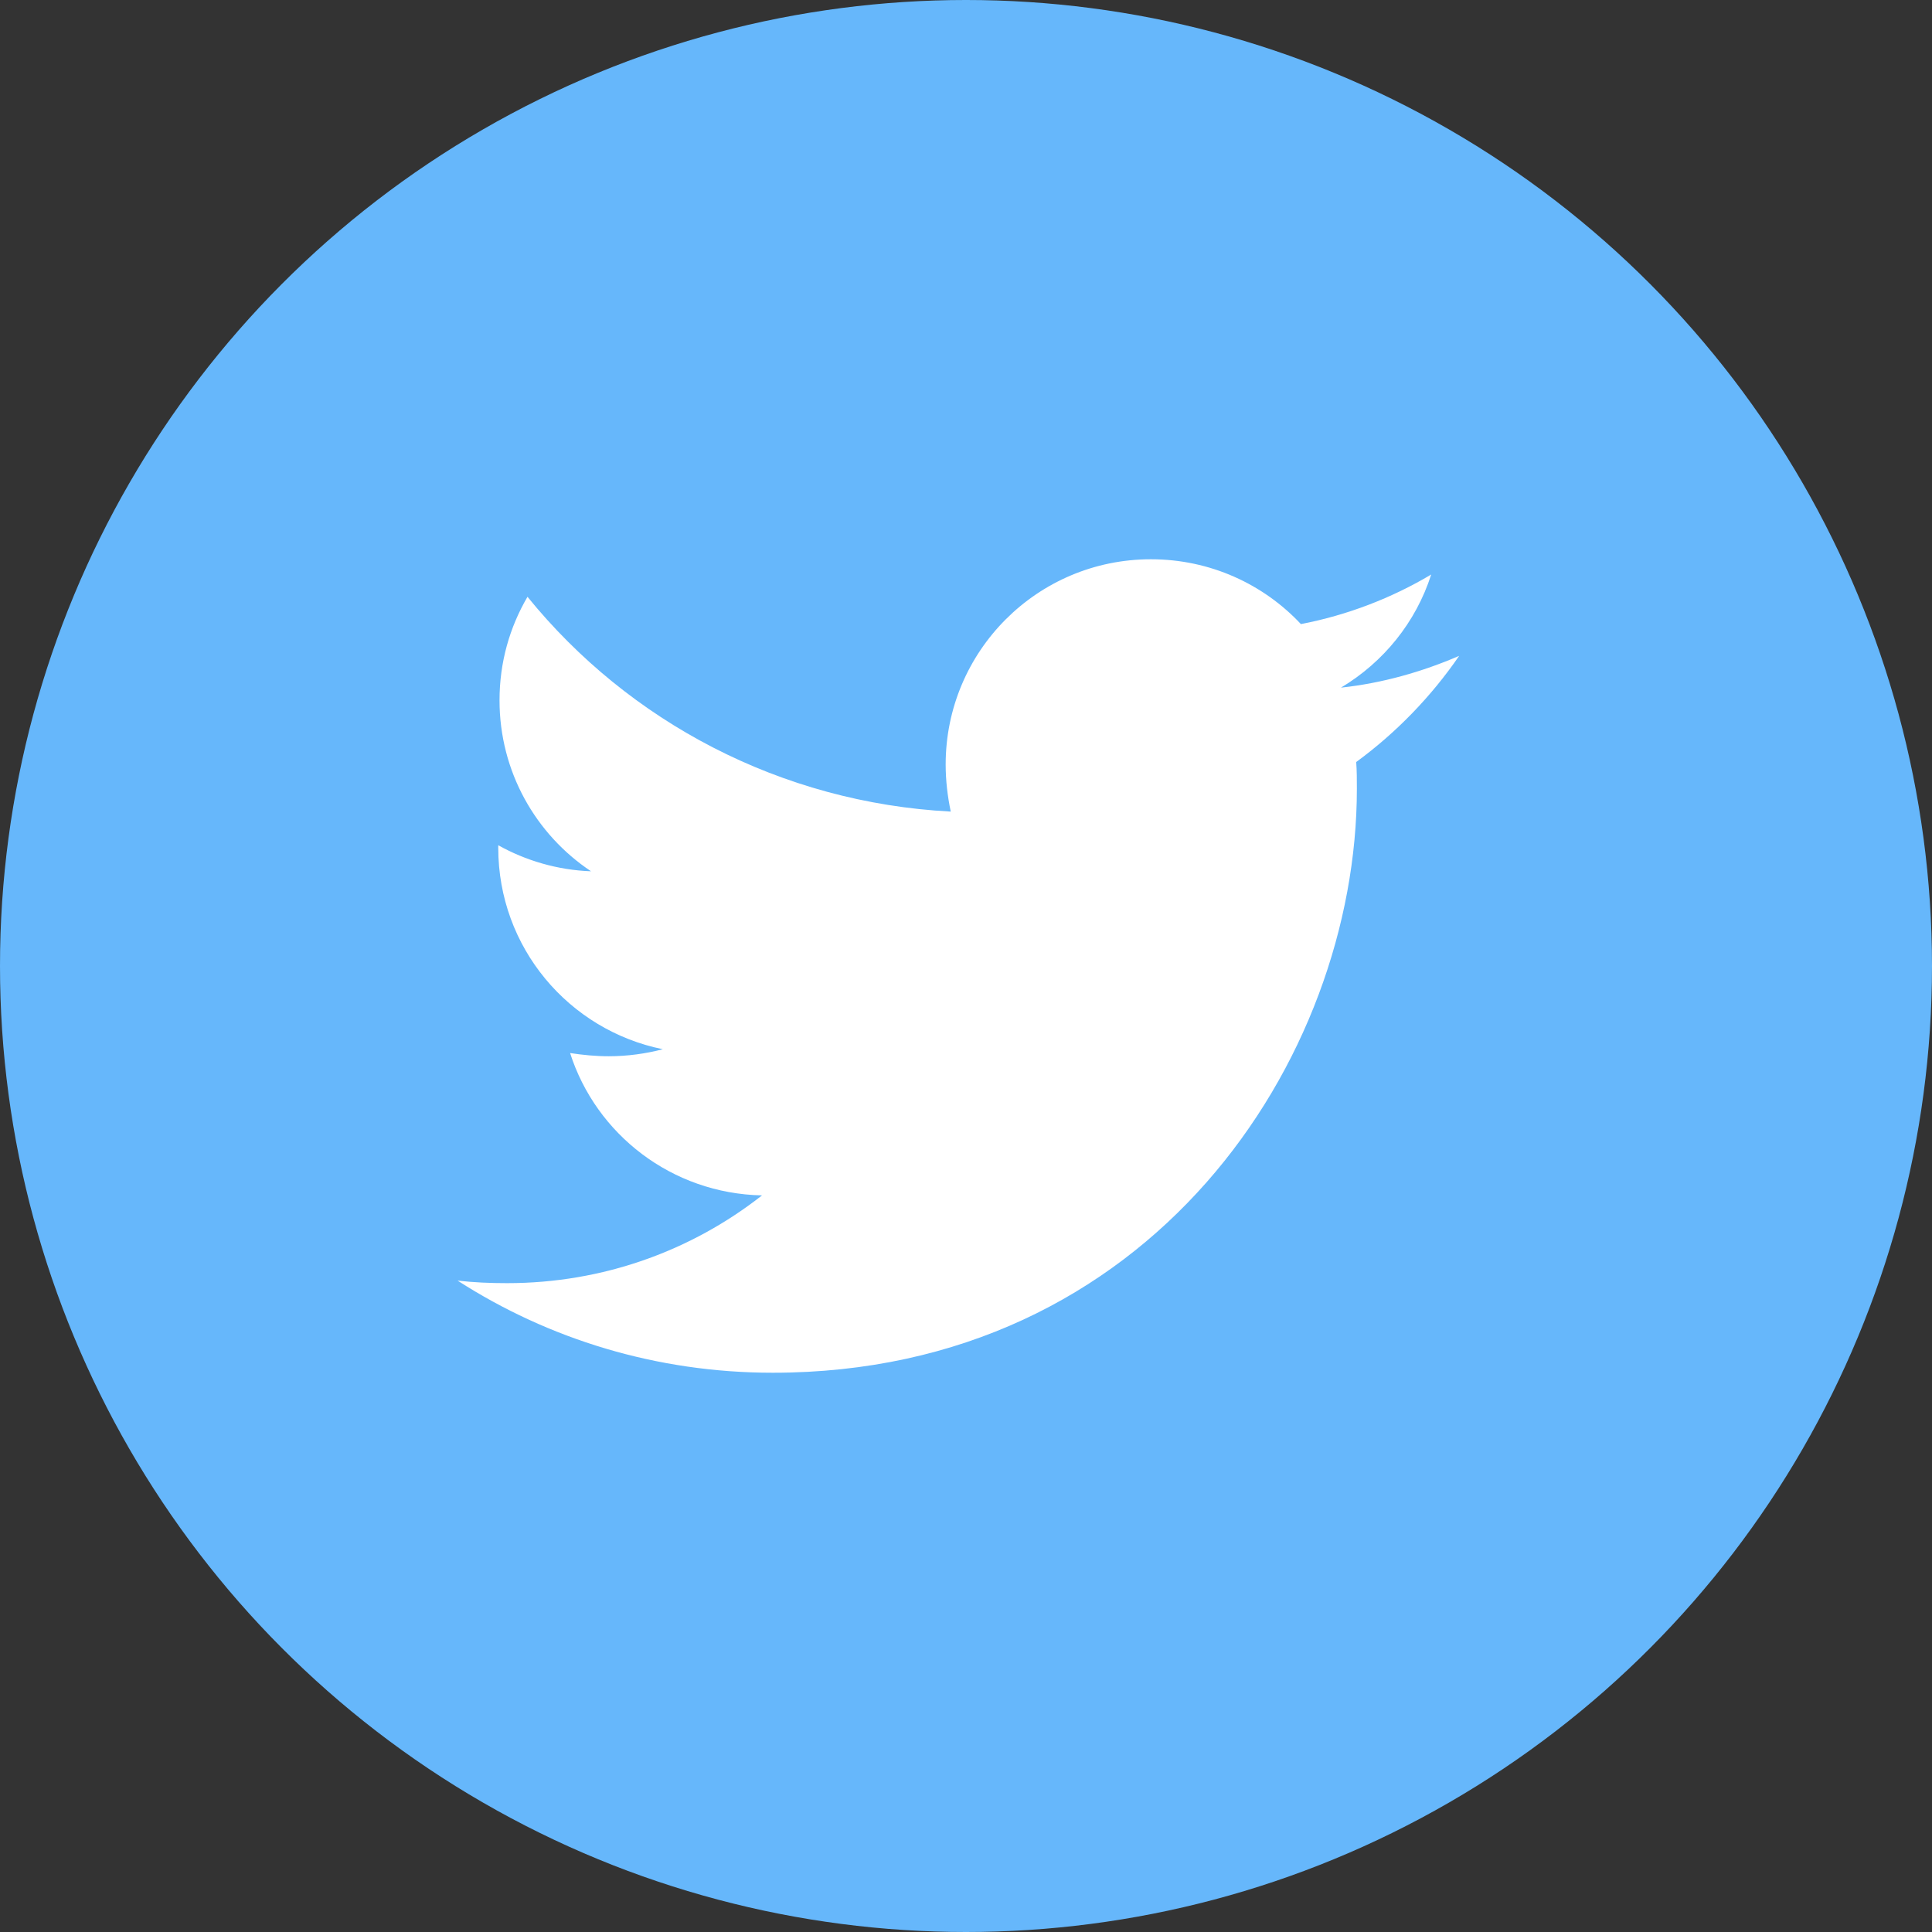 <svg width="38" height="38" viewBox="0 0 38 38" fill="none" xmlns="http://www.w3.org/2000/svg">
<rect x="0" y="0" width="38" height="38" fill="#333333" stroke="none"/>
<circle cx="19" cy="19" r="19" fill="#66B7FB"/>
<path d="M26.675 14.988C26.688 15.162 26.688 15.338 26.688 15.512C26.688 20.85 22.625 27 15.2 27C12.912 27 10.787 26.337 9 25.188C9.325 25.225 9.637 25.238 9.975 25.238C11.863 25.238 13.6 24.6 14.988 23.512C13.213 23.475 11.725 22.312 11.213 20.712C11.463 20.75 11.713 20.775 11.975 20.775C12.338 20.775 12.7 20.725 13.037 20.637C11.188 20.262 9.8 18.637 9.8 16.675V16.625C10.337 16.925 10.963 17.113 11.625 17.137C10.537 16.413 9.825 15.175 9.825 13.775C9.825 13.025 10.025 12.338 10.375 11.738C12.363 14.188 15.35 15.787 18.7 15.963C18.637 15.662 18.6 15.35 18.6 15.037C18.6 12.812 20.4 11 22.637 11C23.8 11 24.85 11.488 25.587 12.275C26.5 12.1 27.375 11.762 28.15 11.3C27.85 12.238 27.212 13.025 26.375 13.525C27.188 13.438 27.975 13.213 28.7 12.9C28.15 13.7 27.462 14.412 26.675 14.988Z" fill="white"/>
</svg>

